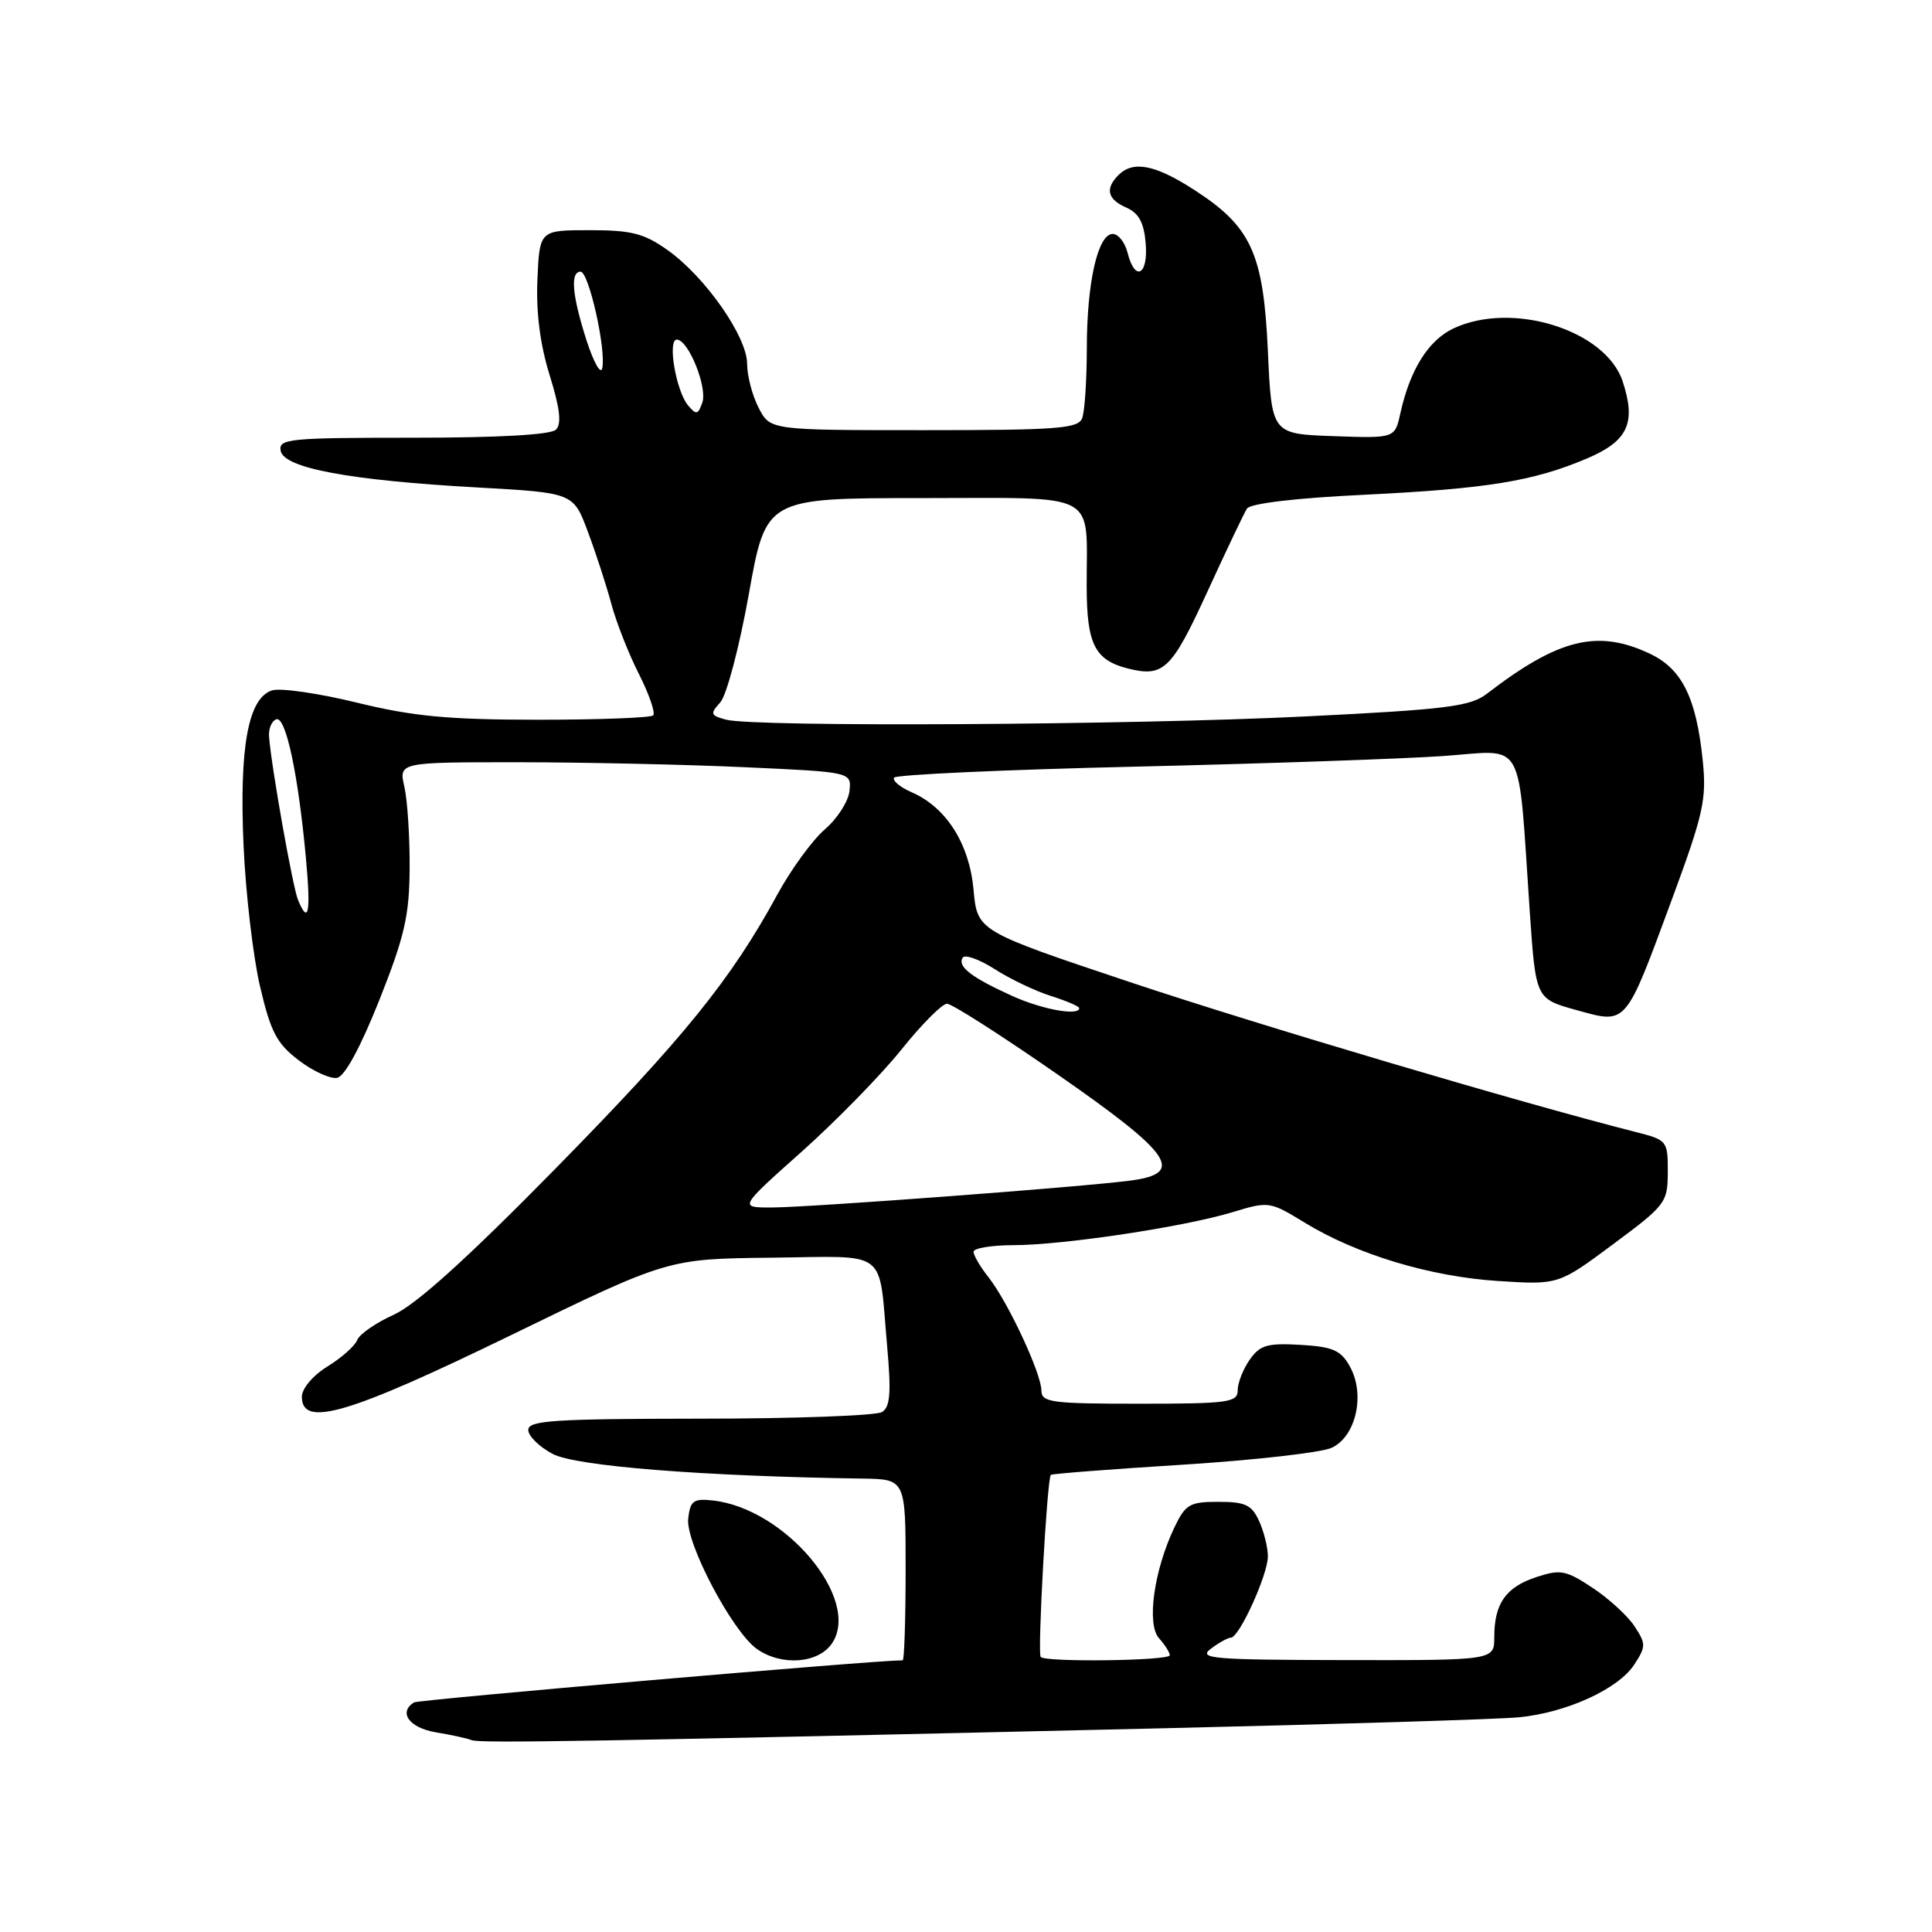 <?xml version="1.0" encoding="UTF-8" standalone="no"?>
<!DOCTYPE svg PUBLIC "-//W3C//DTD SVG 1.1//EN" "http://www.w3.org/Graphics/SVG/1.1/DTD/svg11.dtd" >
<svg xmlns="http://www.w3.org/2000/svg" xmlns:xlink="http://www.w3.org/1999/xlink" version="1.1" viewBox="0 0 256 256">
 <g >
 <path fill="currentColor"
d=" M 153.50 229.02 C 177.15 228.47 198.64 227.81 201.25 227.55 C 207.54 226.95 214.42 223.81 216.53 220.59 C 218.11 218.18 218.11 217.82 216.59 215.50 C 215.69 214.12 213.19 211.83 211.03 210.40 C 207.48 208.05 206.77 207.92 203.55 208.98 C 199.51 210.32 198.00 212.49 198.00 216.93 C 198.00 220.00 198.00 220.00 178.25 219.97 C 160.67 219.94 158.71 219.78 160.44 218.47 C 161.51 217.66 162.71 217.00 163.10 217.00 C 164.20 217.00 168.00 208.65 168.00 206.23 C 168.00 205.06 167.48 202.95 166.84 201.55 C 165.86 199.40 165.01 199.00 161.45 199.00 C 157.62 199.00 157.08 199.32 155.59 202.44 C 152.89 208.14 151.91 215.23 153.58 217.08 C 154.36 217.95 155.00 218.96 155.00 219.33 C 155.00 220.06 138.61 220.28 137.90 219.56 C 137.45 219.11 138.74 195.93 139.24 195.43 C 139.39 195.28 147.25 194.67 156.71 194.08 C 166.17 193.48 175.04 192.48 176.43 191.85 C 179.68 190.37 180.94 184.77 178.86 181.06 C 177.67 178.91 176.61 178.45 172.31 178.20 C 167.92 177.95 166.95 178.23 165.59 180.17 C 164.72 181.42 164.00 183.24 164.00 184.22 C 164.00 185.83 162.79 186.00 151.00 186.00 C 139.29 186.00 138.00 185.83 137.99 184.25 C 137.98 181.98 133.58 172.56 131.01 169.28 C 129.90 167.88 129.00 166.34 129.00 165.87 C 129.00 165.39 131.36 165.00 134.25 164.99 C 140.84 164.99 156.95 162.56 163.35 160.61 C 168.11 159.16 168.27 159.19 172.85 161.99 C 179.76 166.22 189.49 169.16 198.50 169.74 C 206.50 170.25 206.50 170.25 213.74 164.87 C 220.72 159.69 220.98 159.35 220.99 155.29 C 221.00 151.17 220.91 151.05 216.75 150.00 C 201.27 146.06 166.85 135.85 149.74 130.14 C 129.50 123.37 129.50 123.37 129.00 117.89 C 128.44 111.78 125.38 106.96 120.76 104.96 C 119.26 104.30 118.23 103.44 118.47 103.04 C 118.72 102.65 133.00 101.99 150.21 101.59 C 167.42 101.19 185.87 100.55 191.21 100.18 C 202.28 99.41 201.09 97.26 202.71 120.92 C 203.50 132.35 203.50 132.35 208.89 133.84 C 215.62 135.70 215.29 136.08 221.55 119.14 C 225.73 107.81 226.15 105.90 225.62 100.76 C 224.77 92.47 222.88 88.65 218.66 86.64 C 211.70 83.34 206.55 84.60 197.00 91.94 C 194.83 93.61 191.66 94.01 173.00 94.93 C 149.81 96.08 99.95 96.36 96.21 95.36 C 94.13 94.80 94.06 94.59 95.44 93.07 C 96.28 92.14 97.98 85.69 99.23 78.69 C 101.50 66.00 101.50 66.00 122.13 66.00 C 145.98 66.00 143.96 64.92 143.99 77.68 C 144.00 85.38 145.06 87.47 149.49 88.59 C 154.18 89.76 155.25 88.72 159.94 78.50 C 162.46 73.00 164.84 68.00 165.23 67.39 C 165.67 66.71 171.72 65.99 180.73 65.56 C 197.05 64.76 203.16 63.77 210.26 60.76 C 215.72 58.45 216.83 56.05 215.01 50.53 C 212.76 43.72 200.34 39.85 192.57 43.53 C 189.25 45.11 186.82 49.01 185.55 54.79 C 184.82 58.08 184.82 58.08 176.66 57.79 C 168.50 57.50 168.50 57.50 168.00 46.50 C 167.41 33.52 165.79 30.00 158.13 25.09 C 153.01 21.80 150.14 21.26 148.20 23.20 C 146.40 25.00 146.74 26.41 149.25 27.51 C 150.90 28.24 151.58 29.49 151.81 32.25 C 152.16 36.47 150.39 37.39 149.41 33.50 C 149.07 32.12 148.18 31.00 147.44 31.00 C 145.47 31.00 144.01 37.43 144.01 46.17 C 144.00 50.39 143.73 54.55 143.39 55.42 C 142.87 56.79 140.07 57.00 122.42 57.00 C 102.05 57.00 102.05 57.00 100.53 54.05 C 99.69 52.43 99.00 49.81 99.00 48.23 C 99.00 44.62 93.48 36.72 88.49 33.16 C 85.34 30.92 83.69 30.50 78.12 30.50 C 71.50 30.50 71.50 30.50 71.21 37.03 C 71.02 41.38 71.56 45.62 72.83 49.71 C 74.19 54.08 74.44 56.16 73.67 56.93 C 72.99 57.61 66.11 58.00 54.73 58.00 C 38.26 58.00 36.88 58.14 37.19 59.74 C 37.63 62.03 46.32 63.65 63.23 64.59 C 75.97 65.30 75.97 65.30 77.88 70.42 C 78.94 73.23 80.34 77.54 81.00 80.00 C 81.66 82.46 83.31 86.66 84.67 89.33 C 86.02 92.01 86.87 94.46 86.55 94.79 C 86.23 95.11 79.33 95.37 71.23 95.37 C 59.35 95.36 54.72 94.92 47.28 93.10 C 42.21 91.86 37.15 91.13 36.05 91.48 C 32.89 92.49 31.70 98.94 32.27 112.00 C 32.55 118.33 33.53 126.73 34.45 130.68 C 35.87 136.75 36.66 138.27 39.59 140.50 C 41.49 141.95 43.78 142.99 44.67 142.82 C 45.69 142.62 47.78 138.75 50.27 132.50 C 53.62 124.05 54.24 121.34 54.28 115.00 C 54.30 110.88 53.99 106.04 53.58 104.25 C 52.84 101.00 52.84 101.00 68.67 101.00 C 77.38 101.01 90.87 101.30 98.67 101.66 C 112.83 102.30 112.83 102.30 112.56 104.81 C 112.42 106.18 110.95 108.48 109.29 109.90 C 107.64 111.33 104.82 115.20 103.02 118.50 C 96.87 129.80 90.62 137.52 73.57 154.88 C 61.92 166.74 55.13 172.87 52.19 174.20 C 49.82 175.27 47.64 176.78 47.34 177.55 C 47.04 178.33 45.27 179.91 43.40 181.06 C 41.45 182.27 40.00 183.98 40.00 185.08 C 40.00 189.22 46.16 187.40 67.74 176.90 C 88.50 166.80 88.50 166.80 102.20 166.65 C 117.96 166.48 116.38 165.27 117.55 178.36 C 118.10 184.54 117.96 186.41 116.88 187.10 C 116.12 187.58 105.26 187.98 92.75 187.98 C 73.38 188.00 70.00 188.22 70.00 189.47 C 70.00 190.29 71.46 191.72 73.25 192.66 C 76.31 194.28 93.15 195.61 114.25 195.92 C 120.00 196.00 120.00 196.00 120.00 208.00 C 120.00 214.60 119.82 220.00 119.61 220.00 C 115.83 220.00 55.48 225.21 54.86 225.58 C 52.74 226.90 54.24 228.95 57.75 229.54 C 59.81 229.88 61.95 230.35 62.50 230.58 C 63.53 231.01 79.02 230.75 153.50 229.02 Z  M 110.28 217.70 C 114.10 211.87 104.02 199.85 94.43 198.82 C 91.89 198.54 91.46 198.86 91.19 201.22 C 90.82 204.42 97.05 216.22 100.31 218.51 C 103.60 220.81 108.50 220.42 110.28 217.70 Z  M 106.24 152.59 C 110.80 148.52 116.74 142.44 119.43 139.09 C 122.11 135.74 124.84 133.00 125.48 133.00 C 126.13 133.00 132.69 137.20 140.08 142.33 C 155.34 152.93 157.09 155.47 149.81 156.43 C 143.42 157.28 107.07 160.00 102.17 160.00 C 97.93 160.00 97.93 160.00 106.24 152.59 Z  M 134.06 131.94 C 128.71 129.51 126.84 128.07 127.56 126.90 C 127.85 126.43 129.76 127.11 131.80 128.41 C 133.83 129.72 137.19 131.32 139.25 131.97 C 141.31 132.62 143.00 133.35 143.00 133.58 C 143.00 134.66 138.06 133.76 134.06 131.94 Z  M 39.49 119.25 C 38.79 117.58 35.95 101.58 35.65 97.60 C 35.57 96.56 36.00 95.53 36.61 95.31 C 37.87 94.87 39.52 102.61 40.54 113.75 C 41.20 120.95 40.88 122.61 39.49 119.25 Z  M 91.15 53.69 C 89.57 51.77 88.42 45.00 89.68 45.00 C 91.21 45.00 93.77 51.33 93.06 53.35 C 92.48 54.97 92.26 55.01 91.15 53.69 Z  M 77.73 45.14 C 75.81 39.17 75.53 36.00 76.93 36.00 C 78.01 36.00 80.31 46.18 79.81 48.76 C 79.62 49.72 78.69 48.09 77.73 45.14 Z "/>
</g>
</svg>